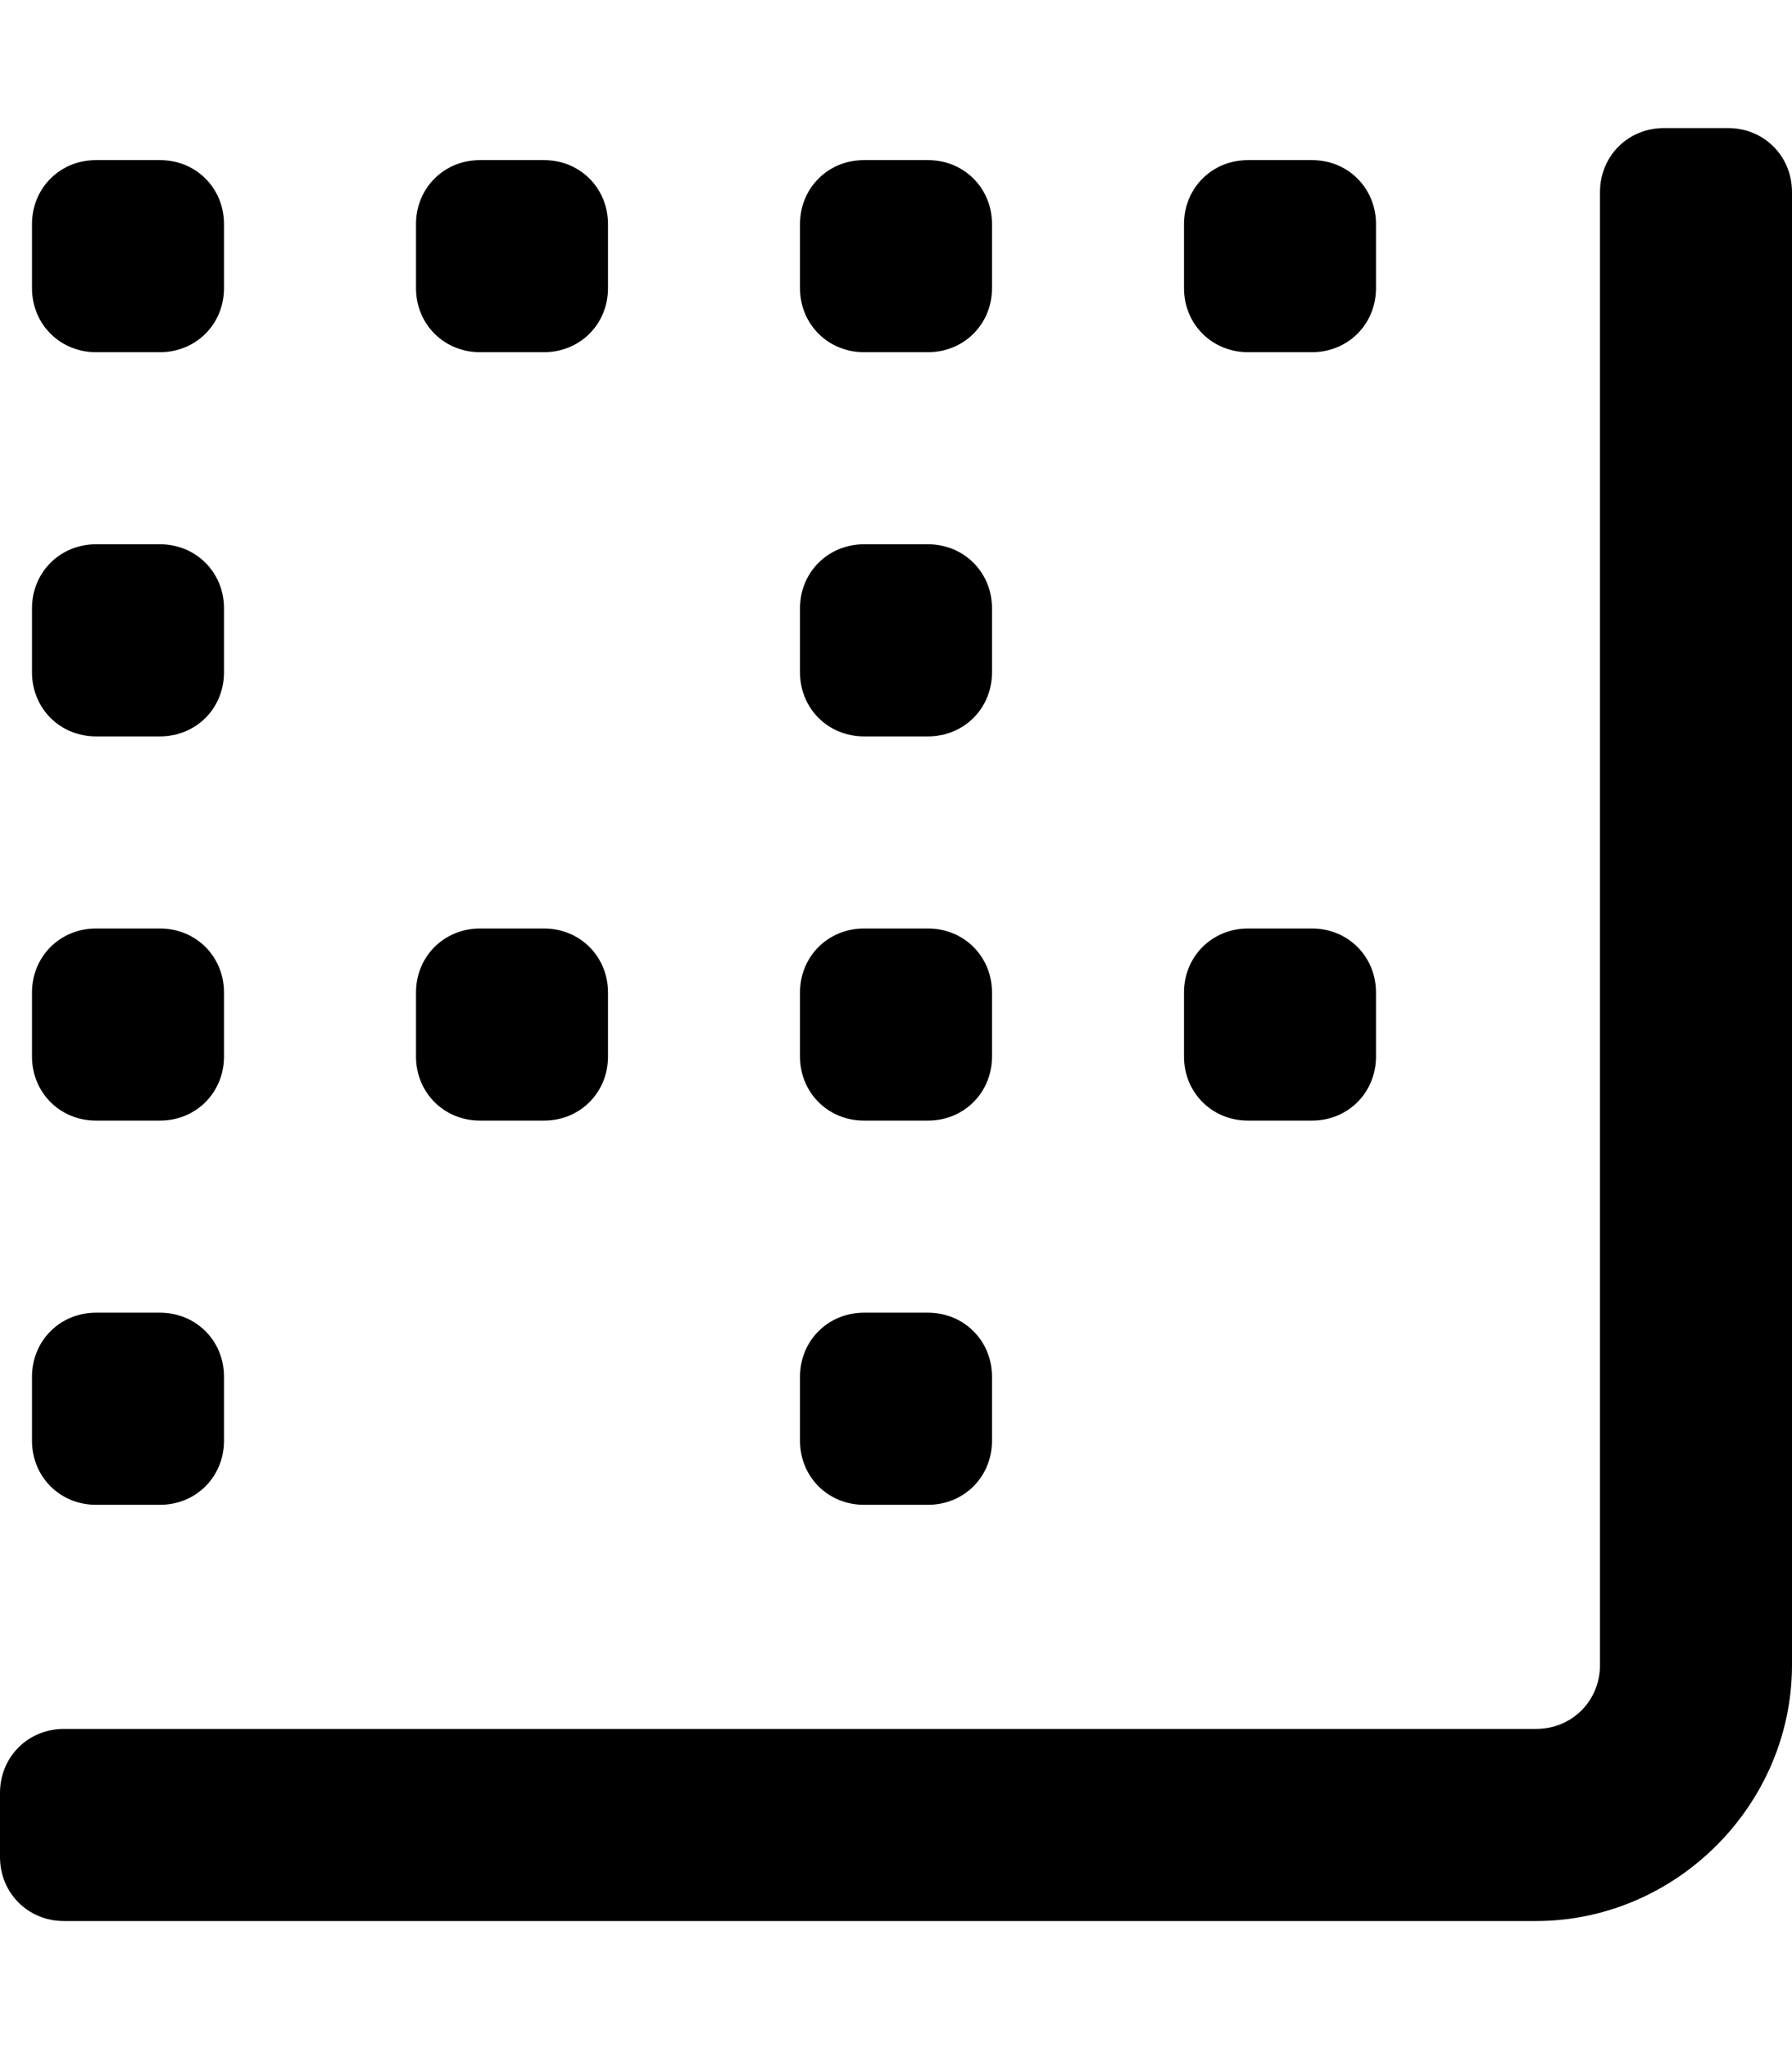 <svg xmlns="http://www.w3.org/2000/svg" viewBox="0 0 448 512"><!-- Font Awesome Pro 6.0.0-alpha1 by @fontawesome - https://fontawesome.com License - https://fontawesome.com/license (Commercial License) --><path d="M216 184H232C241 184 248 177 248 168V152C248 143 241 136 232 136H216C207 136 200 143 200 152V168C200 177 207 184 216 184ZM216 280H232C241 280 248 273 248 264V248C248 239 241 232 232 232H216C207 232 200 239 200 248V264C200 273 207 280 216 280ZM216 376H232C241 376 248 369 248 360V344C248 335 241 328 232 328H216C207 328 200 335 200 344V360C200 369 207 376 216 376ZM312 88H328C337 88 344 81 344 72V56C344 47 337 40 328 40H312C303 40 296 47 296 56V72C296 81 303 88 312 88ZM216 88H232C241 88 248 81 248 72V56C248 47 241 40 232 40H216C207 40 200 47 200 56V72C200 81 207 88 216 88ZM312 280H328C337 280 344 273 344 264V248C344 239 337 232 328 232H312C303 232 296 239 296 248V264C296 273 303 280 312 280ZM24 184H40C49 184 56 177 56 168V152C56 143 49 136 40 136H24C15 136 8 143 8 152V168C8 177 15 184 24 184ZM24 280H40C49 280 56 273 56 264V248C56 239 49 232 40 232H24C15 232 8 239 8 248V264C8 273 15 280 24 280ZM120 88H136C145 88 152 81 152 72V56C152 47 145 40 136 40H120C111 40 104 47 104 56V72C104 81 111 88 120 88ZM24 376H40C49 376 56 369 56 360V344C56 335 49 328 40 328H24C15 328 8 335 8 344V360C8 369 15 376 24 376ZM24 88H40C49 88 56 81 56 72V56C56 47 49 40 40 40H24C15 40 8 47 8 56V72C8 81 15 88 24 88ZM120 280H136C145 280 152 273 152 264V248C152 239 145 232 136 232H120C111 232 104 239 104 248V264C104 273 111 280 120 280ZM432 32H416C407 32 400 39 400 48V416C400 425 393 432 384 432H16C7 432 0 439 0 448V464C0 473 7 480 16 480H384C419 480 448 451 448 416V48C448 39 441 32 432 32Z"/></svg>